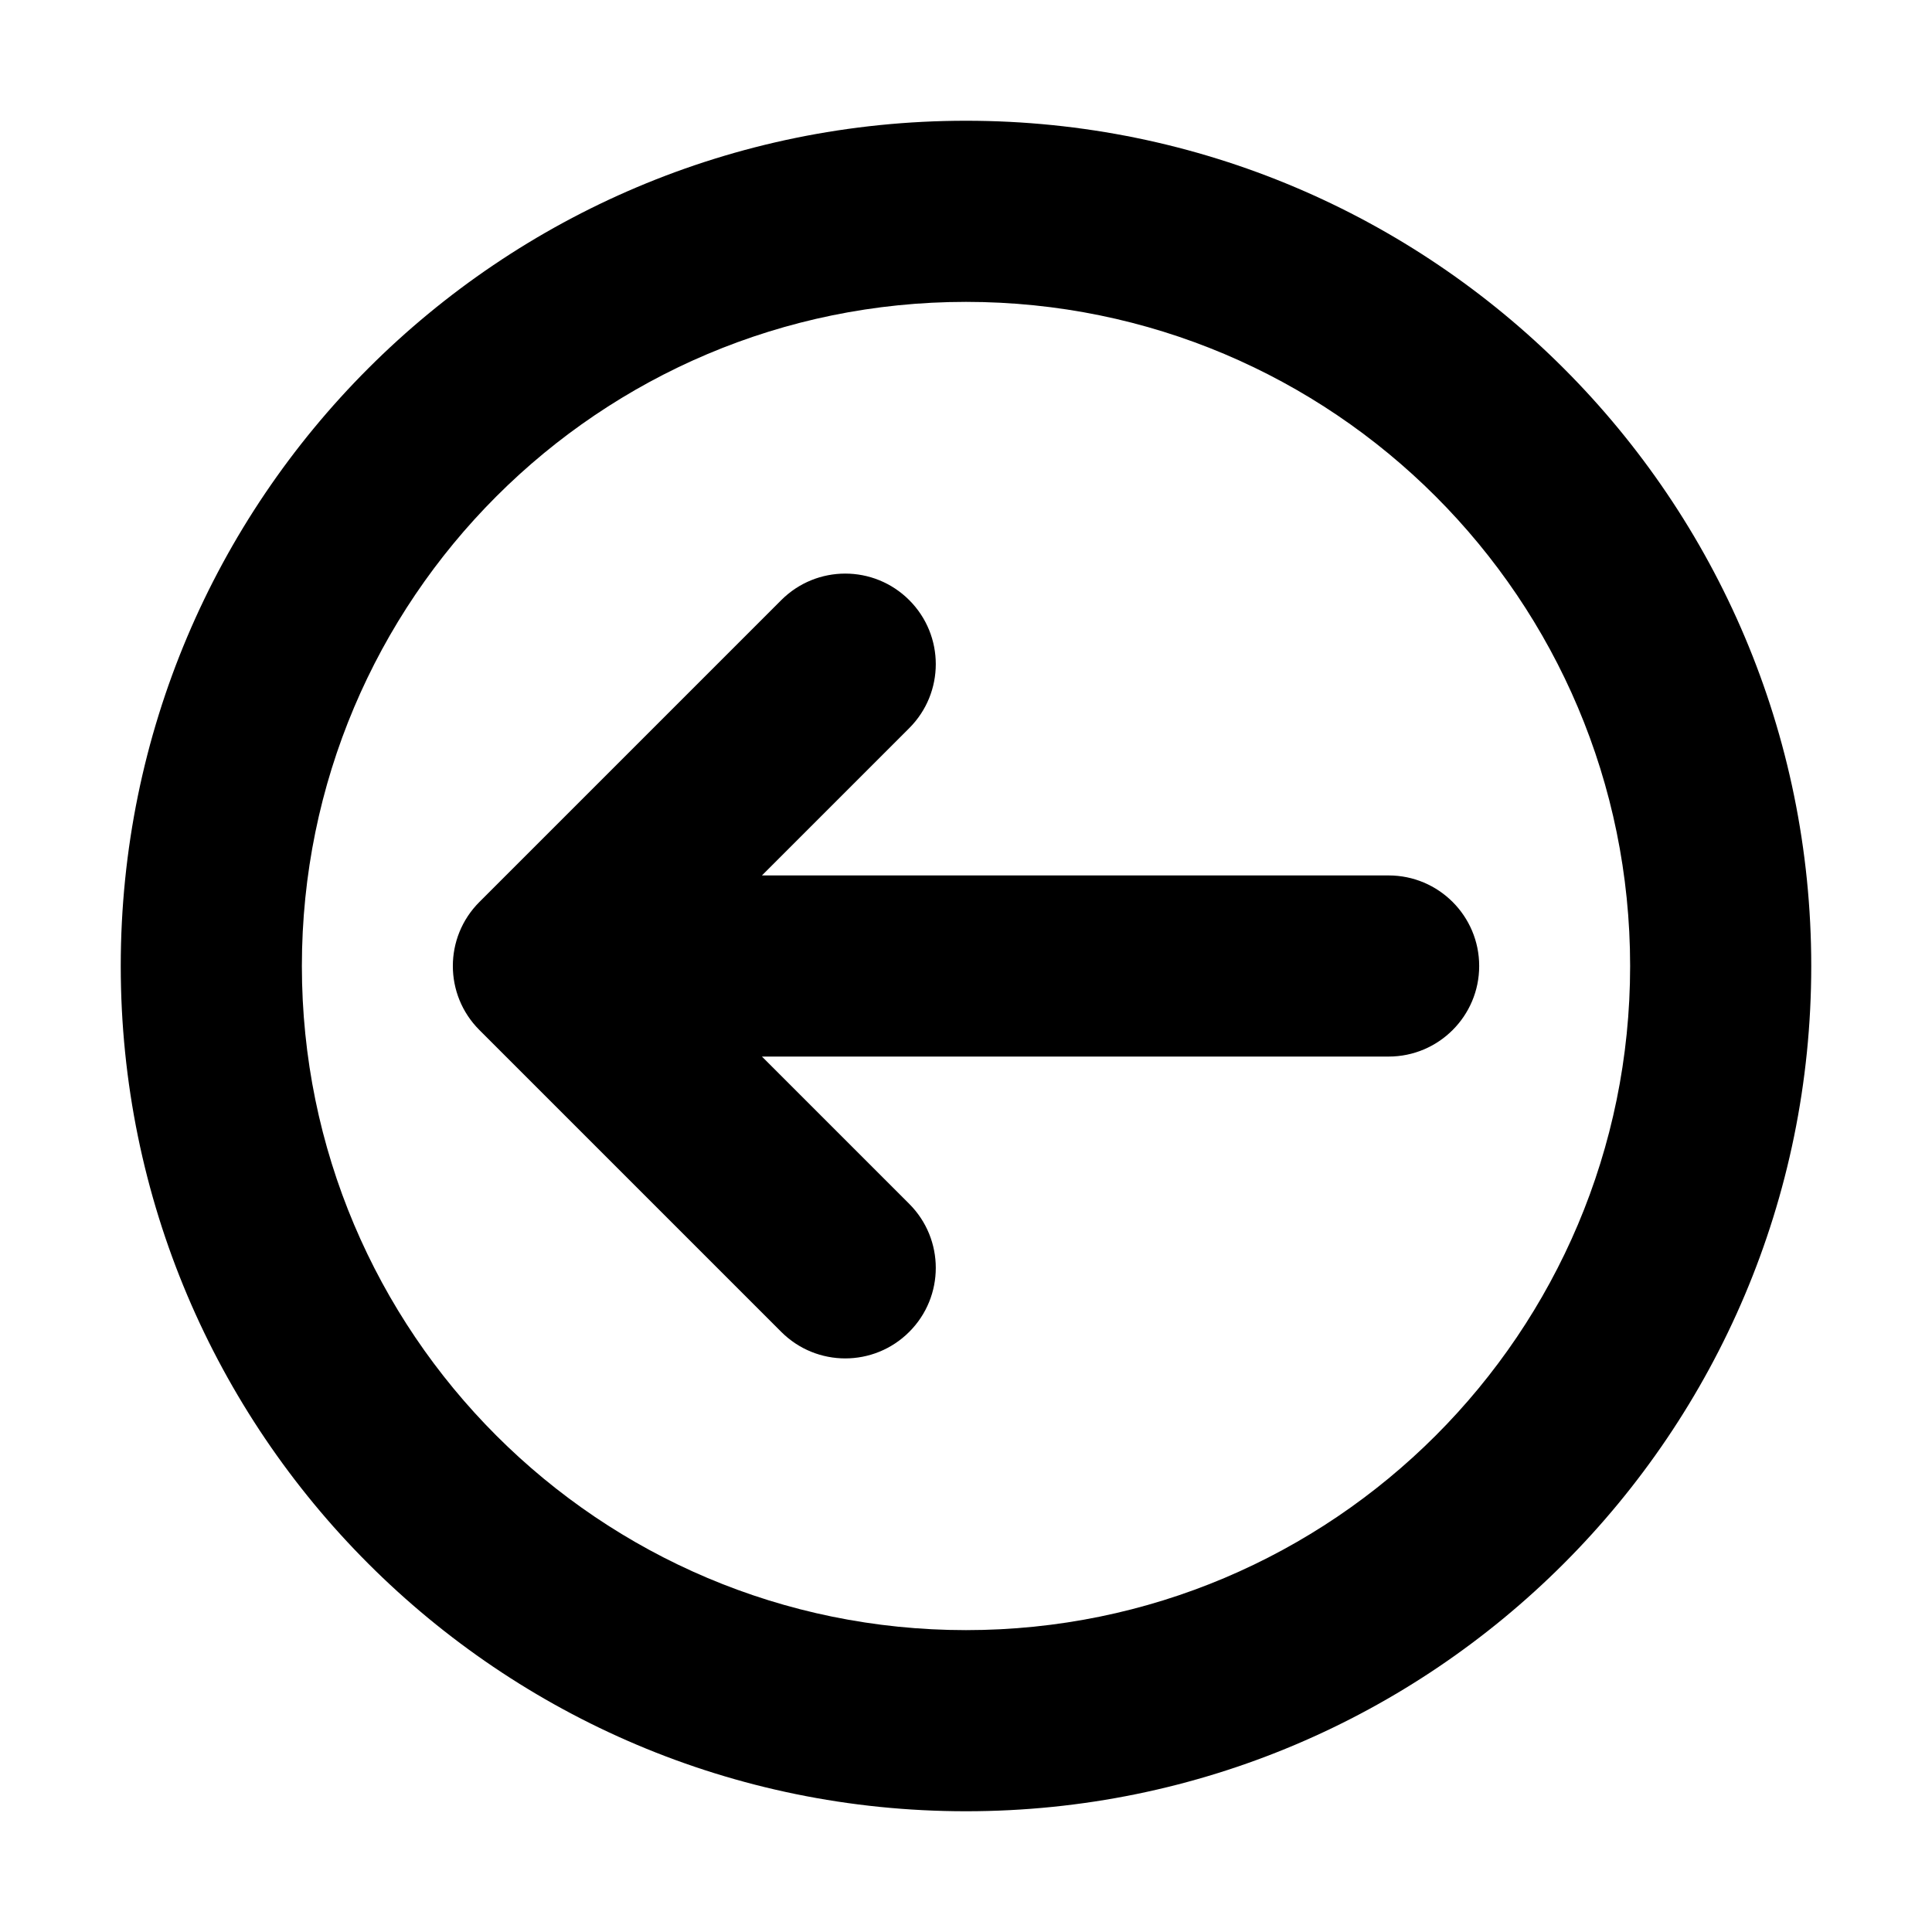 <svg xmlns="http://www.w3.org/2000/svg" viewBox="0 0 16 16"><path fill-rule="evenodd" d="M13.5 8c0 3.038-2.462 5.5-5.5 5.5s-5.5-2.462-5.5-5.5 2.462-5.5 5.5-5.5 5.5 2.462 5.5 5.5Zm1.5 0c0 3.866-3.134 7-7 7s-7-3.134-7-7 3.134-7 7-7 7 3.134 7 7Zm-3.5.75c.414 0 .75-.336.75-.75s-.336-.75-.75-.75h-5.19l1.22-1.22c.293-.293.293-.767 0-1.06-.293-.293-.767-.293-1.06 0l-2.5 2.5c-.293.293-.293.767 0 1.06l2.5 2.5c.293.293.767.293 1.06 0 .293-.293.293-.767 0-1.06l-1.22-1.22h5.19Z"/></svg>